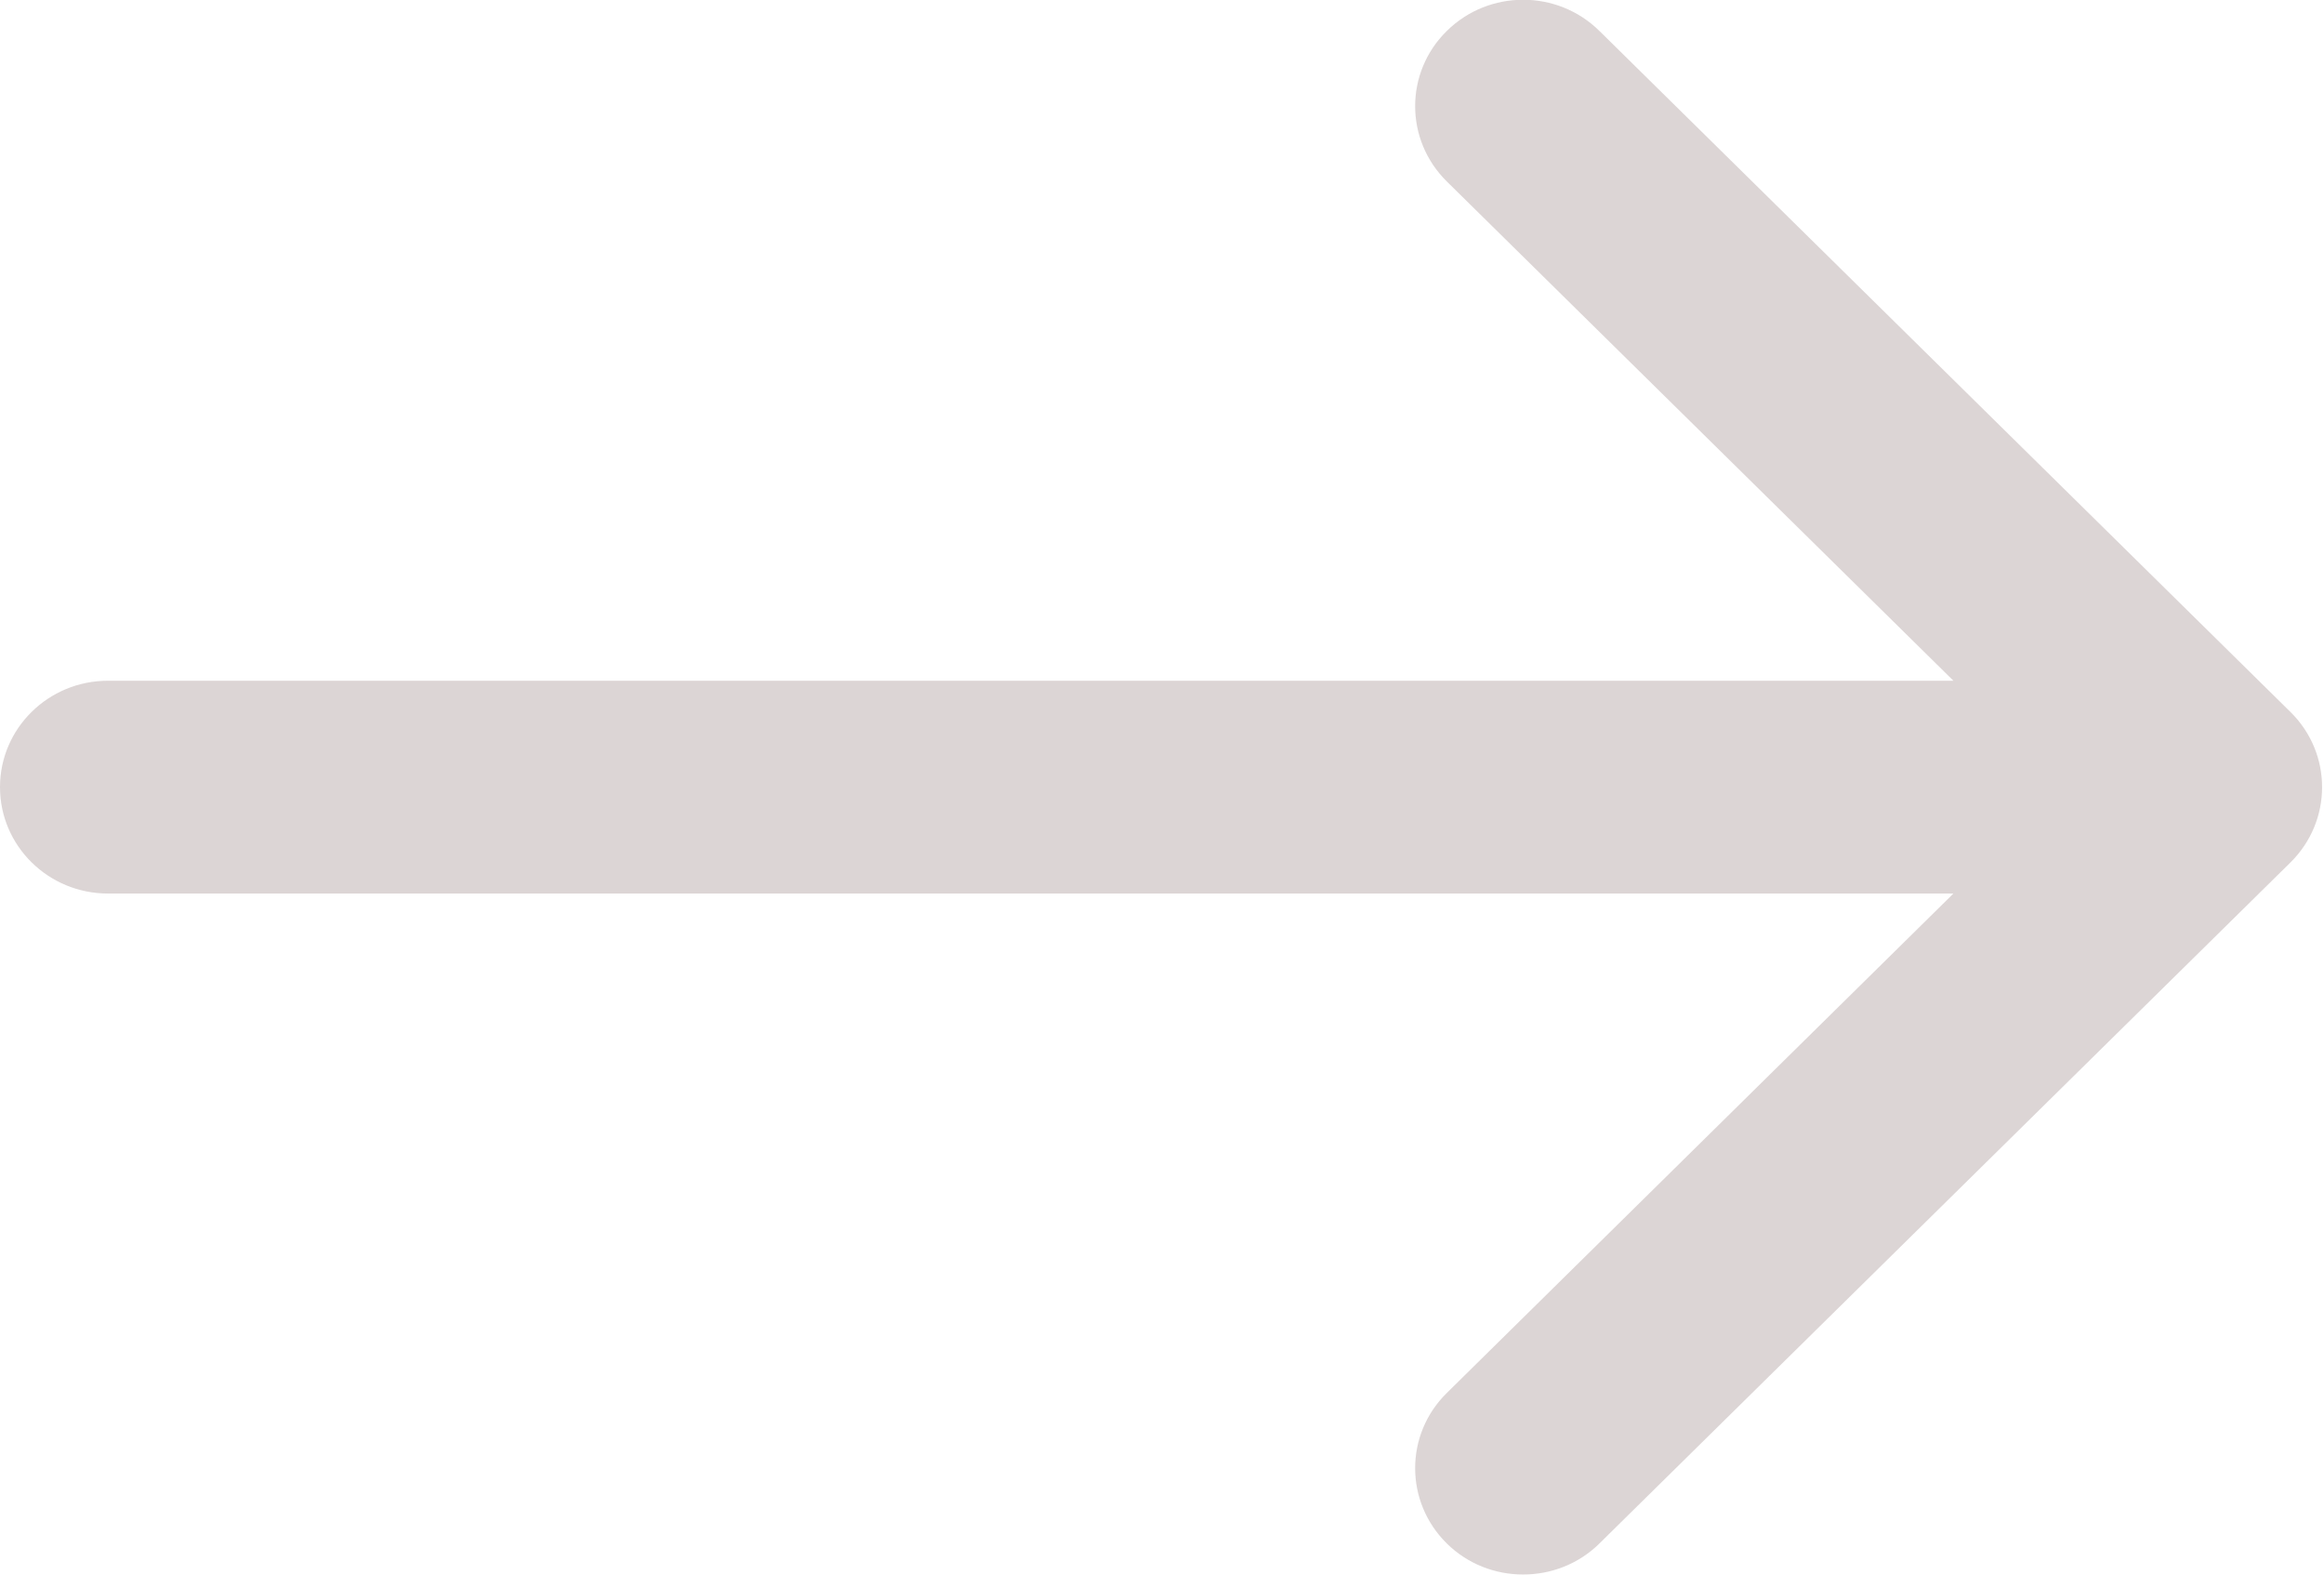 <svg
 xmlns="http://www.w3.org/2000/svg"
 xmlns:xlink="http://www.w3.org/1999/xlink"
 width="31px" height="21px">
<path fill-rule="evenodd"  fill="rgb(220, 213, 213)"
 d="M30.553,9.496 L21.335,0.413 C20.773,-0.142 19.861,-0.142 19.299,0.413 C18.736,0.966 18.736,1.865 19.299,2.420 L26.057,9.079 L1.440,9.079 C0.645,9.079 -0.000,9.714 -0.000,10.498 C-0.000,11.282 0.645,11.917 1.440,11.917 L26.057,11.917 L19.299,18.578 C18.736,19.131 18.736,20.030 19.299,20.585 C19.580,20.862 19.948,20.999 20.317,20.999 C20.685,20.999 21.055,20.862 21.335,20.585 L30.553,11.502 C31.115,10.947 31.115,10.049 30.553,9.496 L30.553,9.496 Z"/>
</svg>
